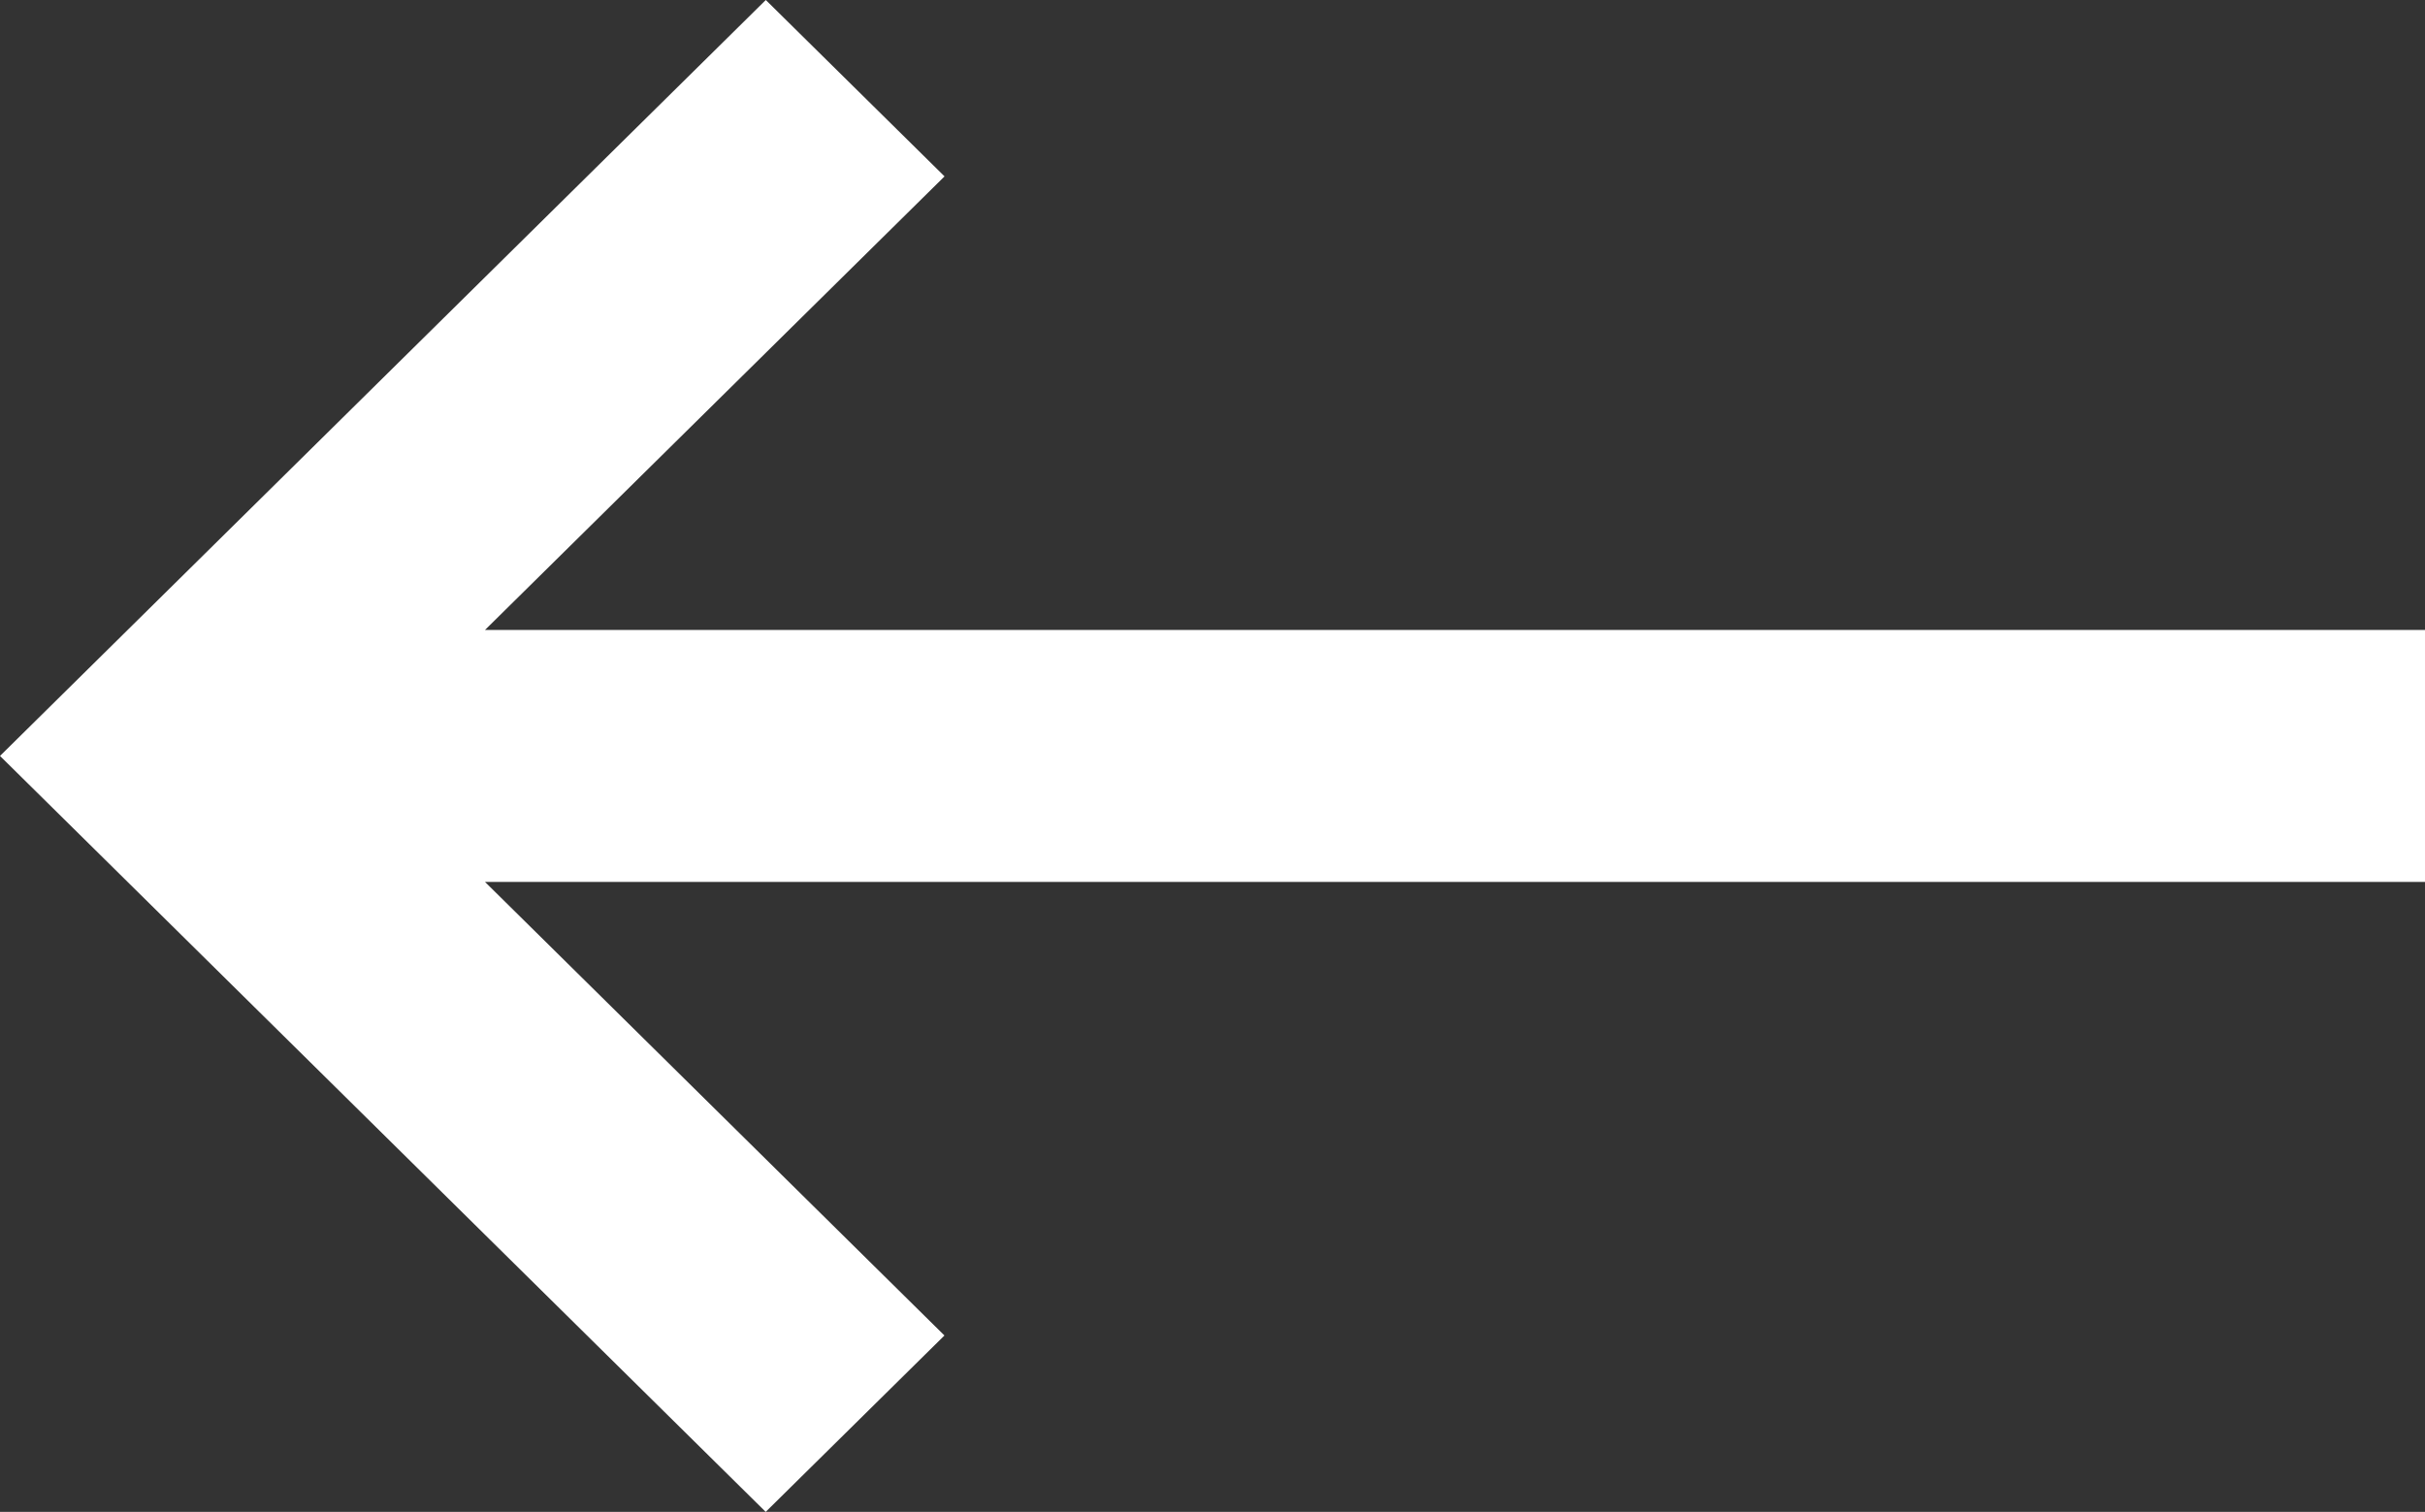 <svg xmlns="http://www.w3.org/2000/svg" width="27.135" height="16.92" viewBox="0 0 27.135 16.92"><rect x="0" y="0" width="27.135" height="16.92" fill="#333333" stroke="none"/><defs><style>.a{fill:#fff;fill-rule:evenodd;}</style></defs><path class="a" d="M27.135,9.87H5.427l5.141,5.076-2,1.974L0,8.46,8.569,0l2,1.974L5.427,7.05H27.135Z"/></svg>